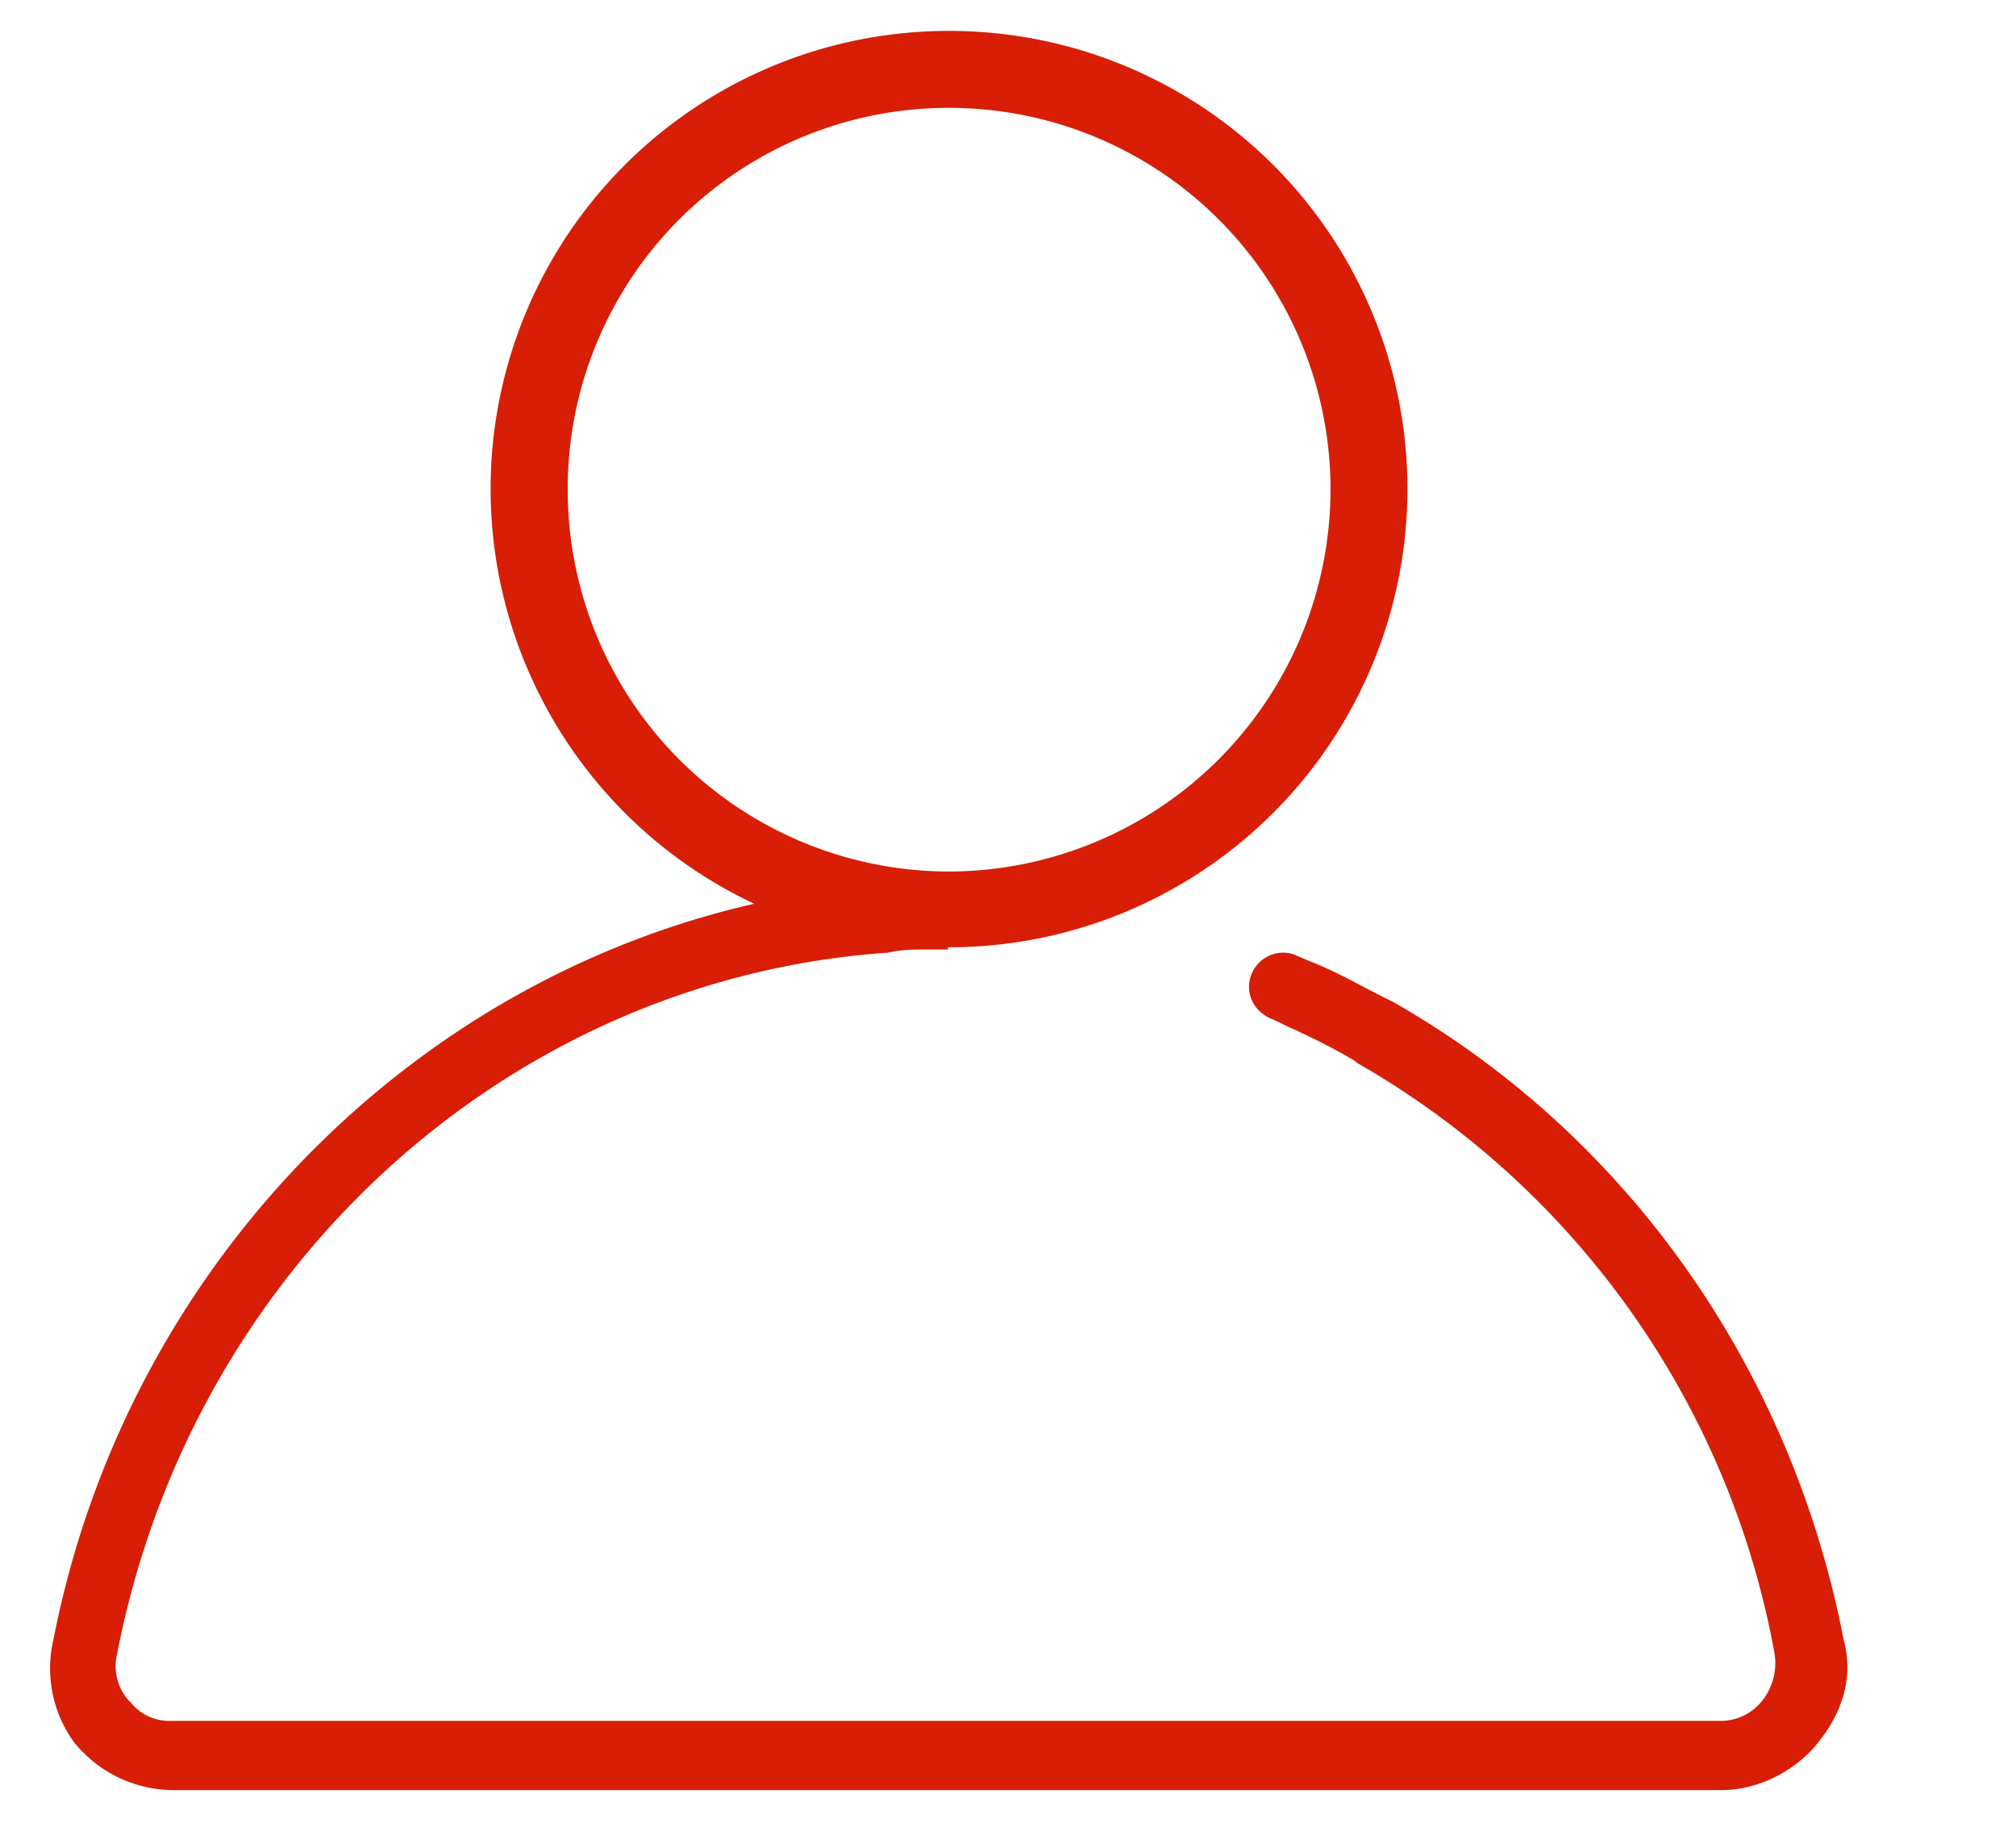 <?xml version="1.0" standalone="no"?><!DOCTYPE svg PUBLIC "-//W3C//DTD SVG 1.1//EN" "http://www.w3.org/Graphics/SVG/1.1/DTD/svg11.dtd"><svg t="1604624352935" class="icon" viewBox="0 0 1117 1024" version="1.1" xmlns="http://www.w3.org/2000/svg" p-id="11362" xmlns:xlink="http://www.w3.org/1999/xlink" width="218.164" height="200"><defs><style type="text/css"></style></defs><path d="M525.871 59.764a211.316 211.316 0 0 1 211.316 211.316 211.875 211.875 0 0 1-211.316 211.875 211.503 211.503 0 0 1-211.316-211.875A211.037 211.037 0 0 1 525.964 59.764m0-42.636A253.766 253.766 0 0 0 271.825 271.081 254.138 254.138 0 0 0 525.964 524.94a254.138 254.138 0 0 0 253.859-253.859A253.766 253.766 0 0 0 525.964 17.129z" p-id="11363" fill="#d81e06"></path><path d="M1021.487 908.567c-29.231-150.993-120.553-280.111-250.321-353.745-4.189-1.862-8.471-4.282-13.312-6.703-10.426-5.585-20.759-10.985-31.651-15.267l-7.354-3.072a16.849 16.849 0 0 0-7.913-1.862 18.991 18.991 0 0 0-18.897 18.991c0 7.913 4.934 13.964 10.985 17.036l6.703 2.979c3.072 1.862 6.703 3.072 10.333 4.934 10.333 4.841 21.318 10.333 31.092 16.384l0.559 0.652a474.671 474.671 0 0 1 231.424 326.935 33.513 33.513 0 0 1-7.354 27.369 29.324 29.324 0 0 1-22.528 10.426H94.767a27.462 27.462 0 0 1-22.528-10.426l-0.652-0.559a28.672 28.672 0 0 1-6.703-26.159c41.425-213.737 216.157-373.295 425.612-388.468h1.21c7.913-1.862 13.964-1.862 22.528-1.862h10.985v-37.143l-16.384-0.559c-8.006 0-14.615-0.652-22.528 1.862C262.237 508.463 74.1 680.774 29.603 908.567a69.632 69.632 0 0 0 12.102 57.809l0.652 0.652a70.842 70.842 0 0 0 53.062 24.948h858.484c19.456 0 39.564-9.775 52.317-24.948 15.267-18.339 20.759-38.353 15.267-58.461z" p-id="11364" fill="#d81e06"></path></svg>